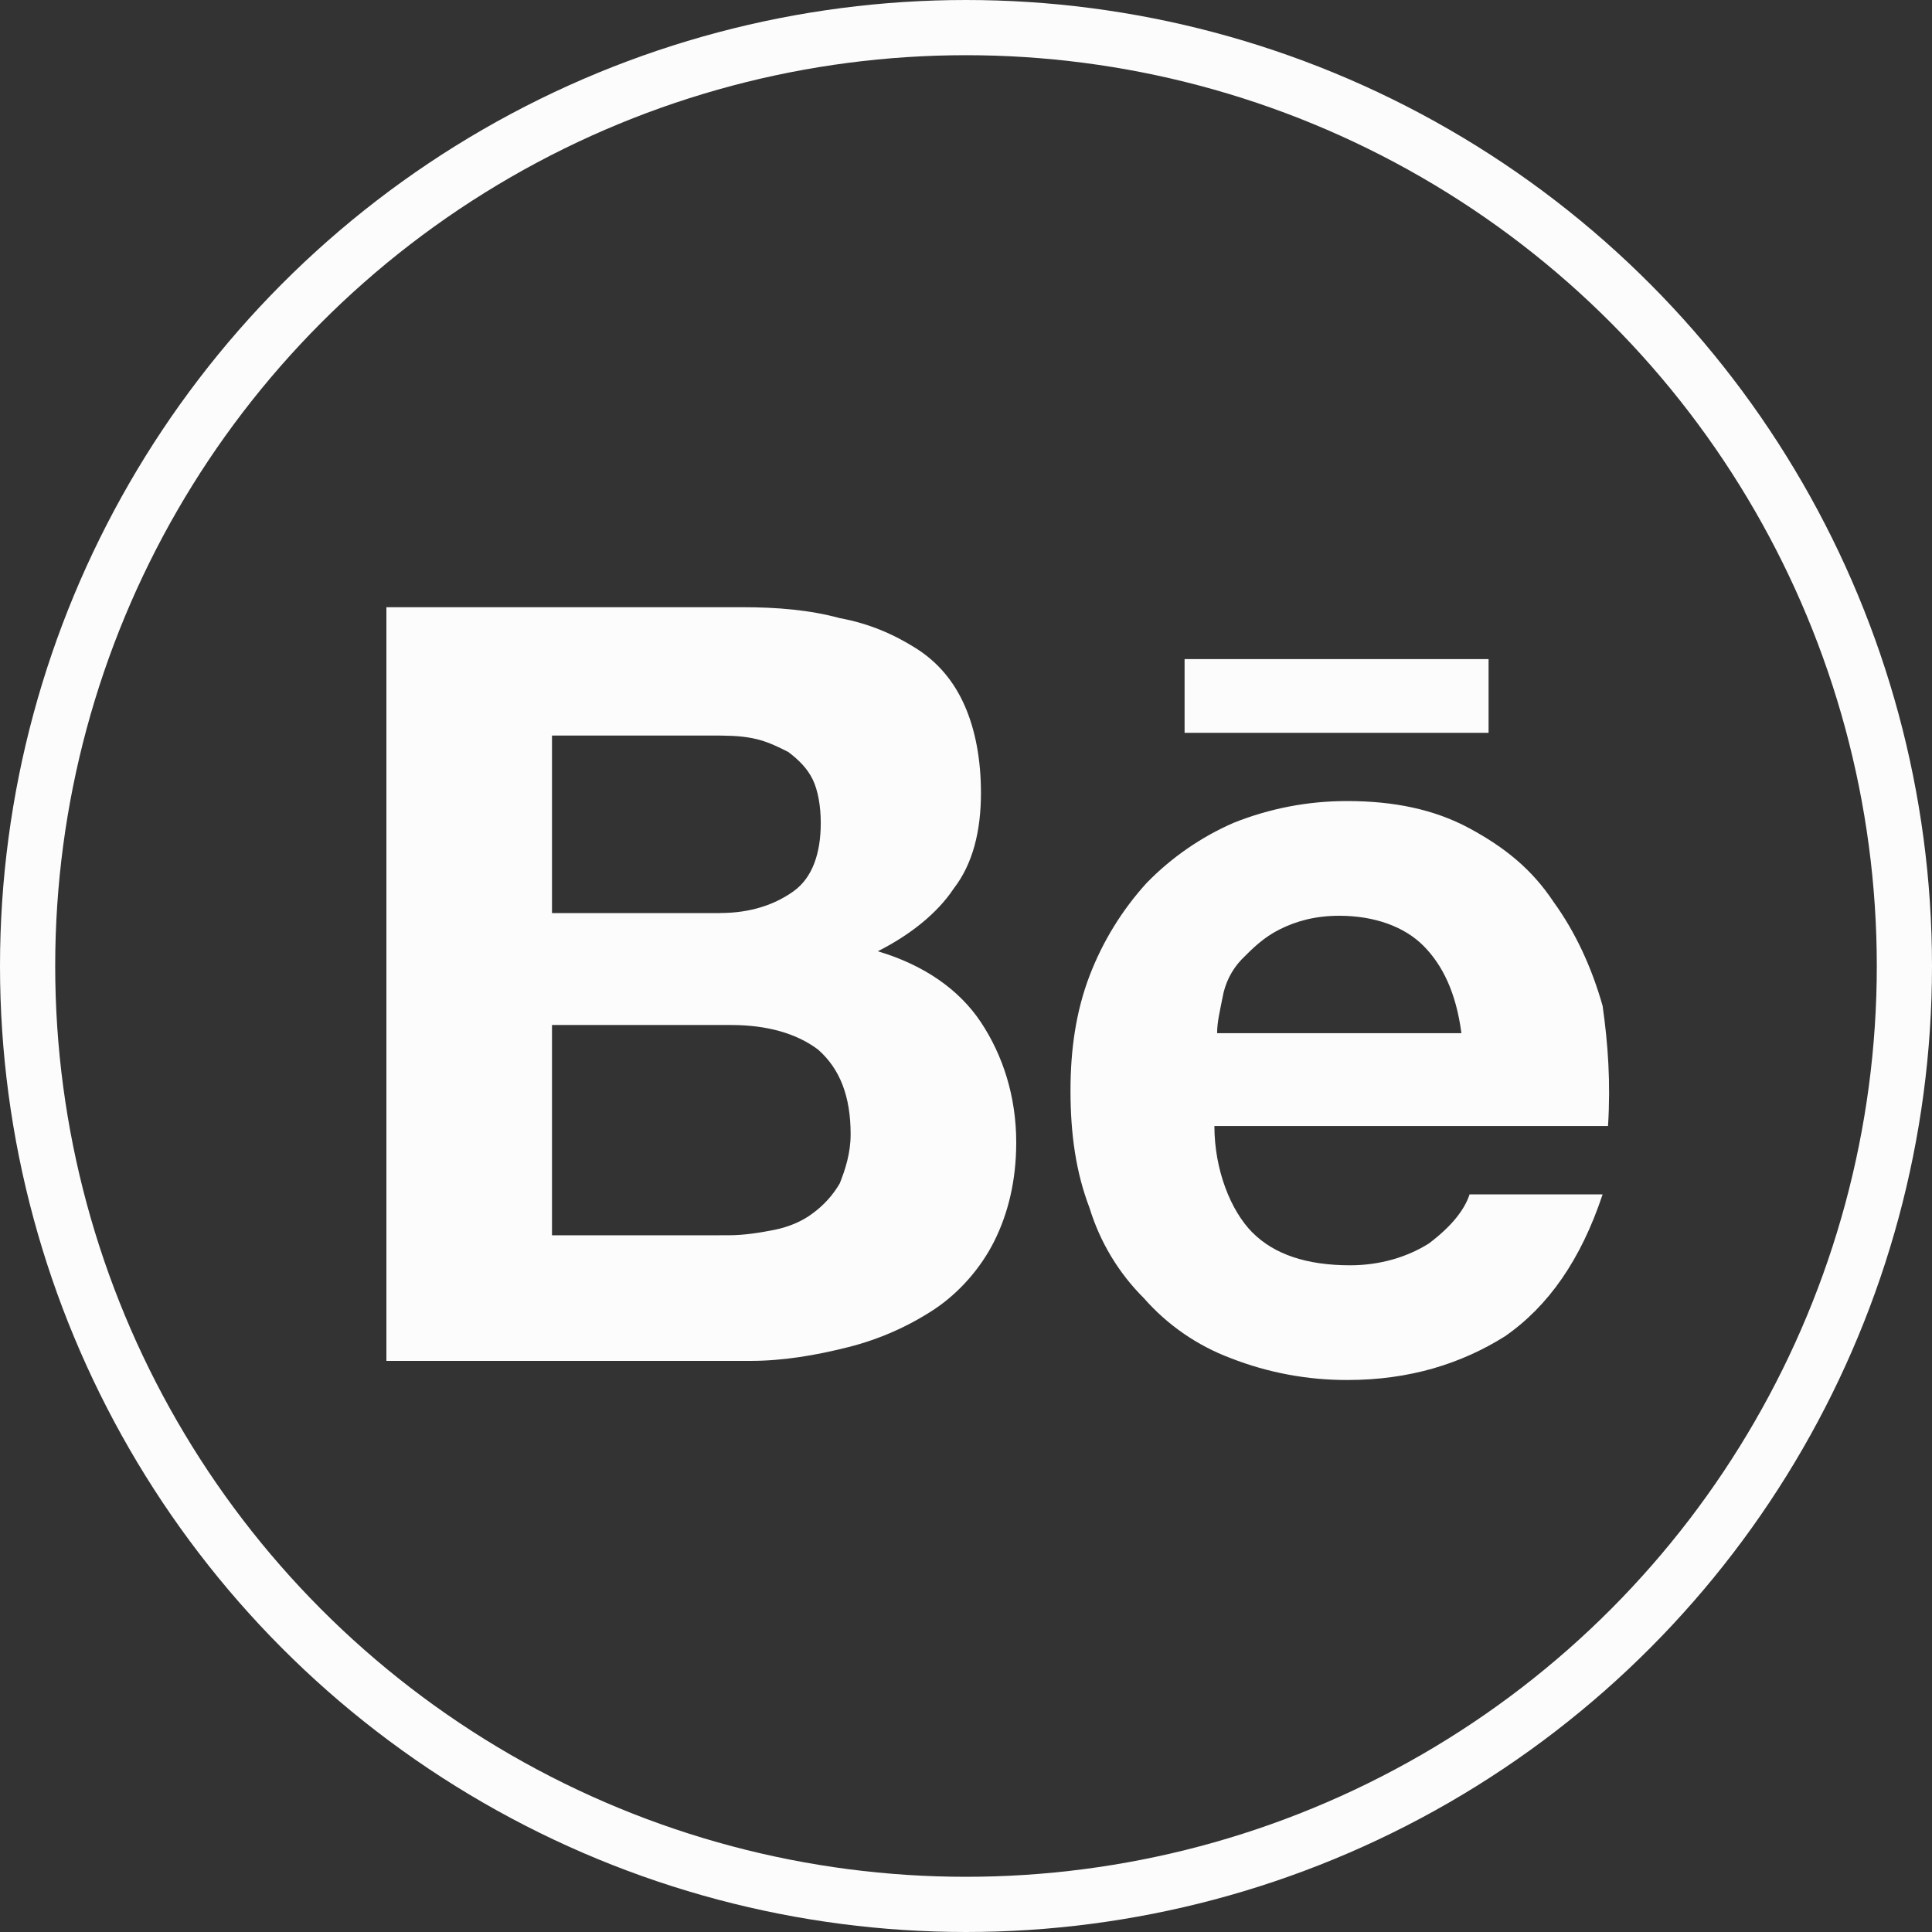 <svg width="35" height="35" viewBox="0 0 35 35" fill="none" xmlns="http://www.w3.org/2000/svg">
<rect x="0" y="0" width="35" height="35" fill="#333333" stroke="none"/>
<path d="M13.443 11C14.082 11 14.673 11.05 15.213 11.198C15.754 11.297 16.197 11.495 16.59 11.742C16.984 11.99 17.279 12.336 17.475 12.781C17.672 13.226 17.771 13.771 17.771 14.364C17.771 15.057 17.623 15.65 17.279 16.095C16.984 16.541 16.492 16.936 15.902 17.233C16.738 17.481 17.377 17.926 17.771 18.52C18.164 19.113 18.41 19.855 18.41 20.696C18.41 21.389 18.262 21.982 18.016 22.477C17.771 22.972 17.377 23.417 16.934 23.714C16.453 24.032 15.921 24.266 15.361 24.406C14.771 24.555 14.181 24.654 13.591 24.654H7V11H13.443ZM13.049 16.54C13.59 16.54 14.033 16.392 14.377 16.145C14.721 15.898 14.869 15.452 14.869 14.908C14.869 14.611 14.819 14.315 14.721 14.117C14.623 13.919 14.475 13.77 14.279 13.622C14.082 13.523 13.885 13.424 13.639 13.375C13.393 13.325 13.148 13.325 12.852 13.325H10V16.541H13.05L13.049 16.54ZM13.197 22.378C13.492 22.378 13.787 22.328 14.033 22.279C14.279 22.229 14.525 22.131 14.721 21.982C14.921 21.837 15.089 21.652 15.213 21.438C15.311 21.191 15.41 20.894 15.41 20.548C15.41 19.855 15.213 19.36 14.82 19.014C14.426 18.717 13.885 18.569 13.246 18.569H10V22.379L13.197 22.378ZM22.689 22.328C23.082 22.724 23.672 22.922 24.459 22.922C25 22.922 25.492 22.774 25.885 22.527C26.279 22.23 26.525 21.933 26.623 21.637H29.033C28.639 22.823 28.049 23.664 27.263 24.209C26.475 24.703 25.541 25 24.41 25C23.686 25.002 22.969 24.868 22.295 24.604C21.689 24.377 21.148 24.003 20.721 23.516C20.264 23.061 19.927 22.5 19.738 21.883C19.492 21.24 19.393 20.548 19.393 19.756C19.393 19.014 19.492 18.322 19.738 17.678C19.975 17.058 20.325 16.488 20.771 15.997C21.22 15.536 21.754 15.166 22.344 14.908C23.001 14.644 23.702 14.51 24.41 14.512C25.246 14.512 25.984 14.661 26.623 15.007C27.263 15.353 27.754 15.749 28.147 16.343C28.541 16.887 28.837 17.53 29.033 18.223C29.131 18.915 29.18 19.608 29.131 20.399H22C22 21.191 22.295 21.933 22.689 22.329V22.328ZM25.787 17.134C25.443 16.788 24.902 16.59 24.262 16.59C23.82 16.59 23.475 16.69 23.18 16.838C22.885 16.986 22.689 17.184 22.492 17.382C22.311 17.573 22.191 17.814 22.147 18.074C22.098 18.322 22.049 18.52 22.049 18.717H26.475C26.377 17.975 26.131 17.481 25.787 17.134ZM21.459 11.94H26.967V13.276H21.46V11.94H21.459Z" fill="#FCFCFC"/>
<circle cx="17.5" cy="17.5" r="17" stroke="#FCFCFC"/>
</svg>

